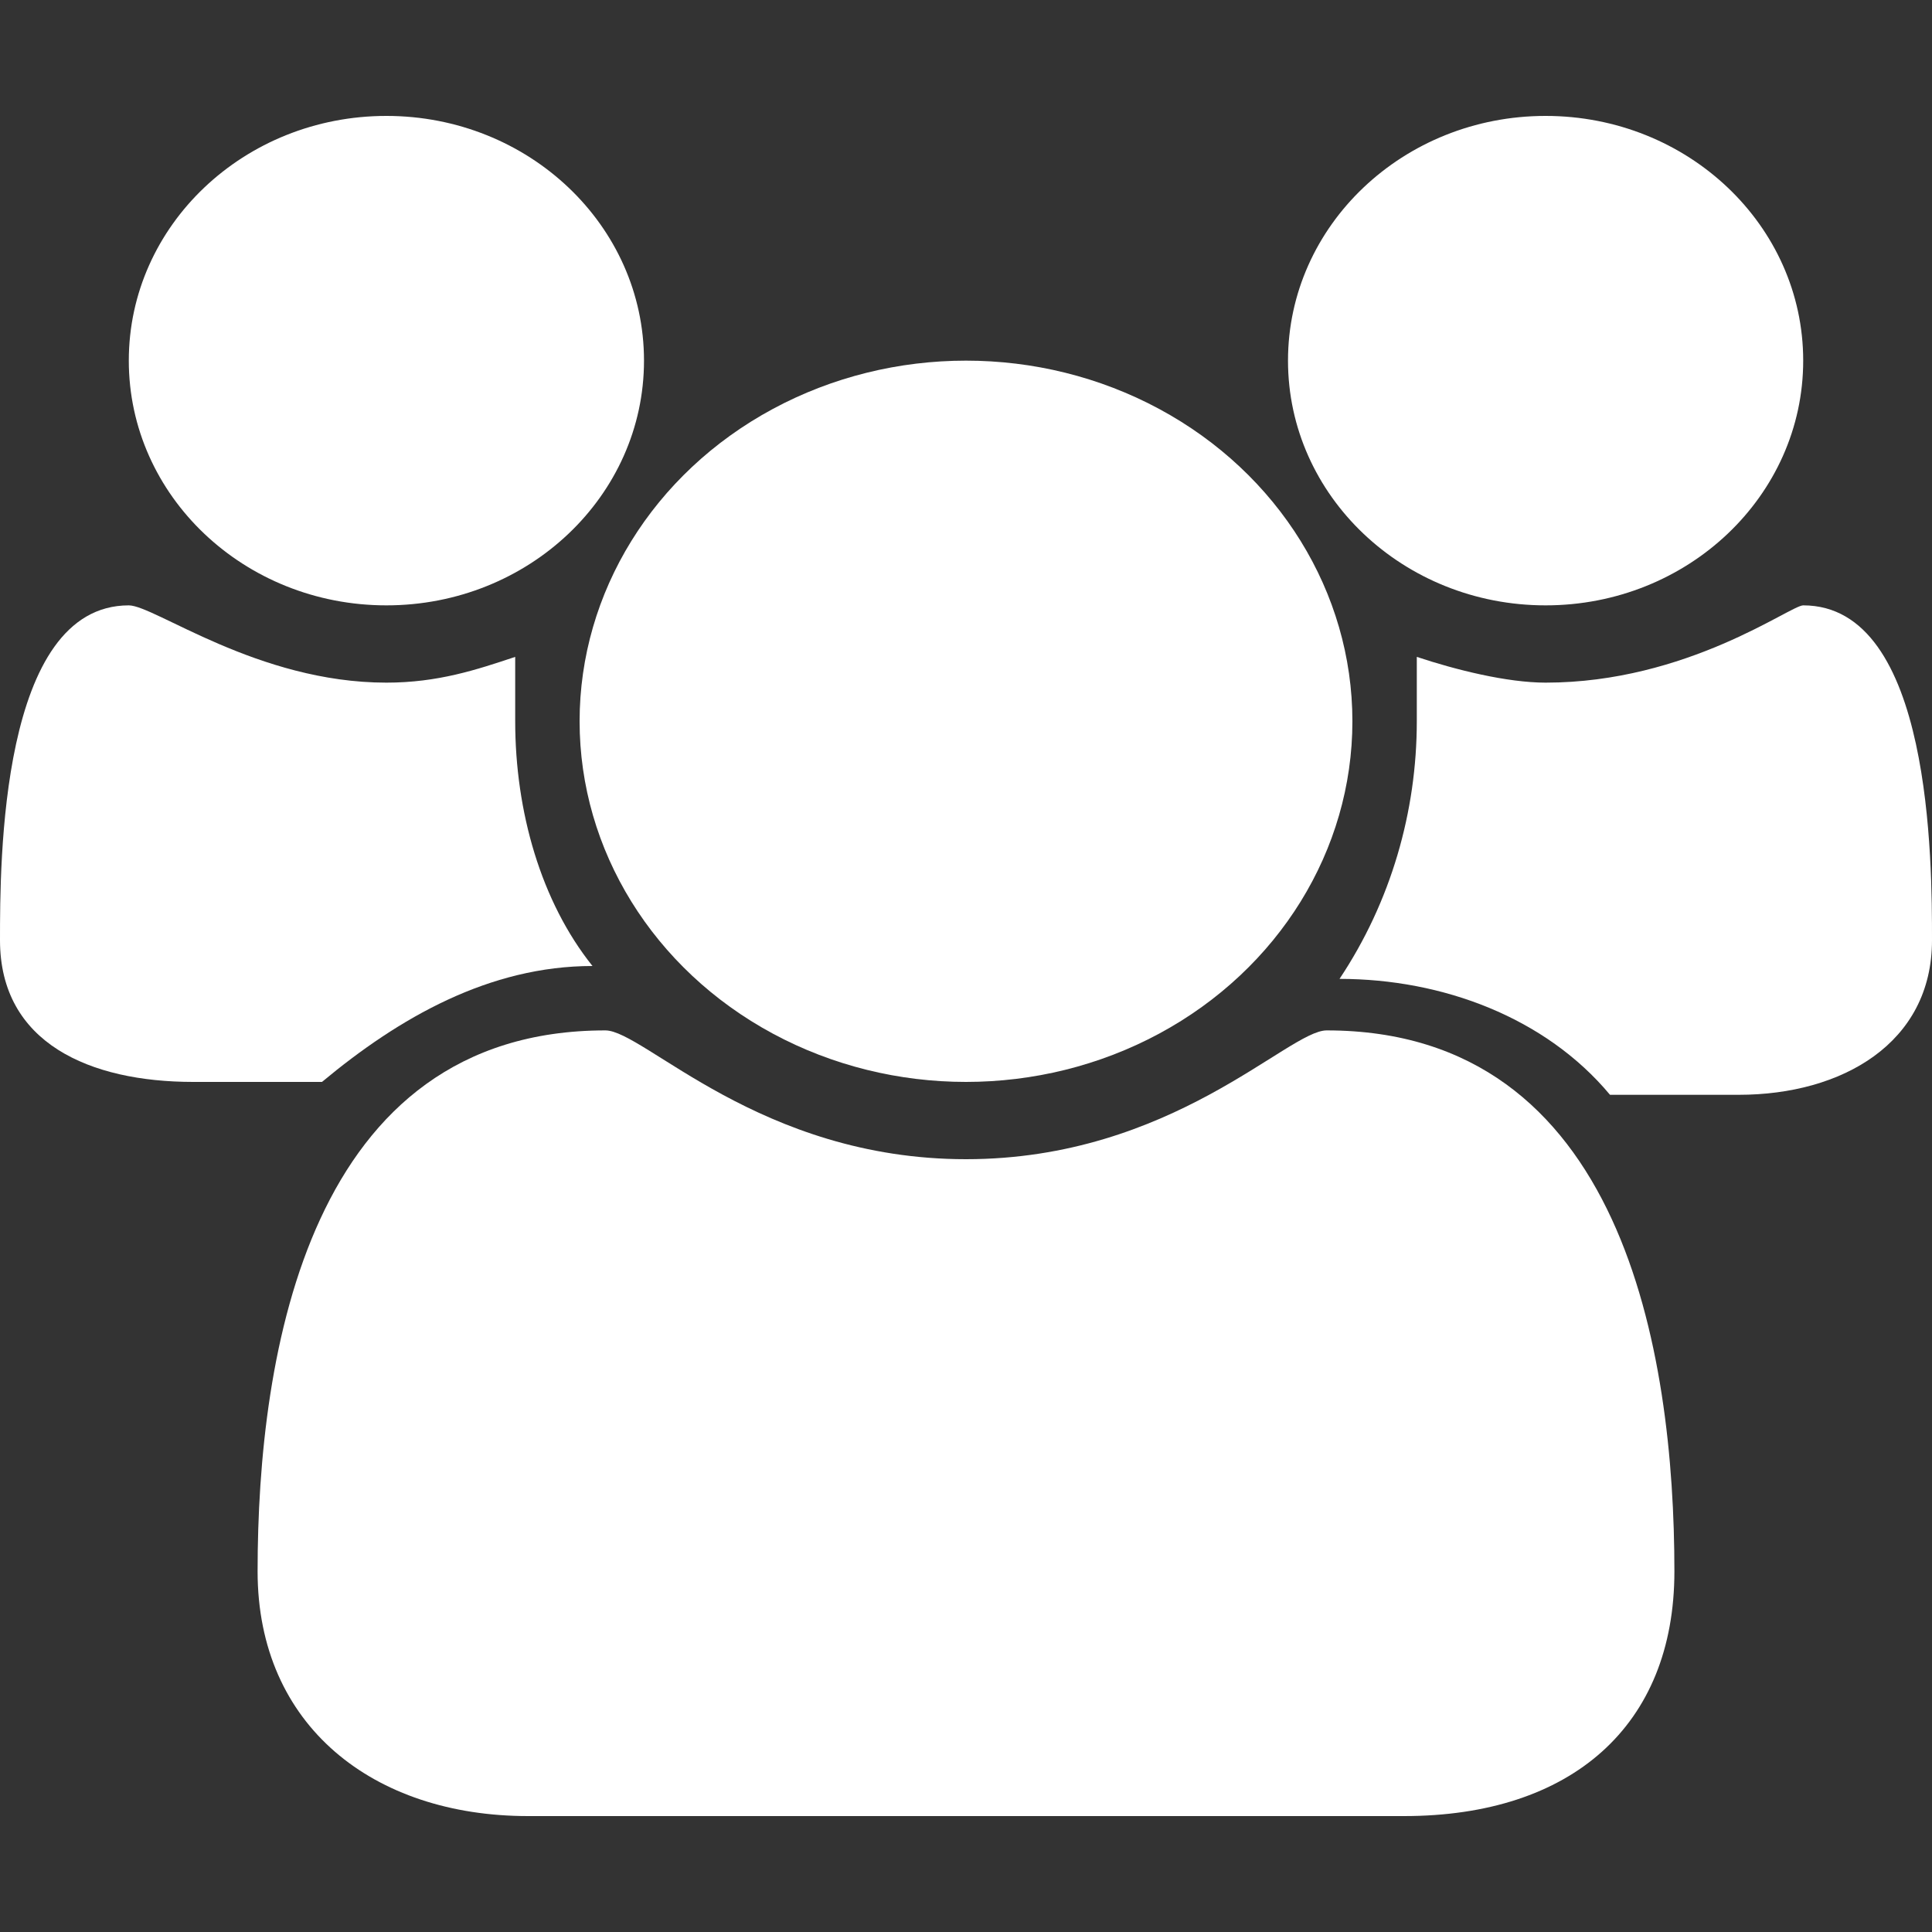 <?xml version="1.0" encoding="utf-8"?>
<!-- Generator: Adobe Illustrator 21.1.0, SVG Export Plug-In . SVG Version: 6.00 Build 0)  -->
<svg version="1.1" id="Layer_1" xmlns="http://www.w3.org/2000/svg" xmlns:xlink="http://www.w3.org/1999/xlink" x="0px" y="0px"
	 viewBox="0 0 15 15" style="enable-background:new 0 0 15 15;" xml:space="preserve">
<rect x="0" y="0" width="15" height="15" fill="#333333" stroke="none"/>
<style type="text/css">
	.st0{clip-path:url(#SVGID_2_);fill:#FFFFFF;}
	.st1{clip-path:url(#SVGID_4_);fill:#FFFFFF;}
	.st2{clip-path:url(#SVGID_6_);fill:#FFFFFF;}
	.st3{clip-path:url(#SVGID_8_);fill:#FFFFFF;}
	.st4{clip-path:url(#SVGID_10_);fill:#FFFFFF;}
	.st5{clip-path:url(#SVGID_12_);fill:#FFFFFF;}
</style>
<g>
	<g>
		<defs>
			<path id="SVGID_1_" d="M4.6,7.5c-0.8,0-1.5,0.4-2.1,0.9h-1C0.7,8.4,0,8.1,0,7.3c0-0.6,0-2.6,1-2.6c0.2,0,1,0.6,2,0.6
				c0.4,0,0.7-0.1,1-0.2c0,0.2,0,0.3,0,0.5C4,6.3,4.2,7,4.6,7.5z"/>
		</defs>
		<clipPath id="SVGID_2_">
			<use xlink:href="#SVGID_1_"  style="overflow:visible;"/>
		</clipPath>
		<rect x="-4.7" y="0" class="st0" width="14.1" height="13.2"/>
	</g>
	<g>
		<defs>
			<path id="SVGID_3_" d="M13,12.2c0,1.2-0.8,1.9-2.1,1.9H4.1c-1.2,0-2.1-0.7-2.1-1.9C2,10.5,2.4,8,4.7,8C5,8,5.9,9,7.5,9
				c1.6,0,2.5-1,2.8-1C12.6,8,13,10.5,13,12.2z"/>
		</defs>
		<clipPath id="SVGID_4_">
			<use xlink:href="#SVGID_3_"  style="overflow:visible;"/>
		</clipPath>
		<rect x="-2.7" y="3.3" class="st1" width="20.4" height="15.5"/>
	</g>
	<g>
		<defs>
			<ellipse id="SVGID_5_" cx="3" cy="2.8" rx="2" ry="1.9"/>
		</defs>
		<clipPath id="SVGID_6_">
			<use xlink:href="#SVGID_5_"  style="overflow:visible;"/>
		</clipPath>
		<rect x="-3.7" y="-3.8" class="st2" width="13.4" height="13.2"/>
	</g>
	<g>
		<defs>
			<ellipse id="SVGID_7_" cx="7.5" cy="5.6" rx="3" ry="2.8"/>
		</defs>
		<clipPath id="SVGID_8_">
			<use xlink:href="#SVGID_7_"  style="overflow:visible;"/>
		</clipPath>
		<rect x="-0.2" y="-1.9" class="st3" width="15.4" height="15.1"/>
	</g>
	<g>
		<defs>
			<path id="SVGID_9_" d="M15,7.3c0,0.8-0.7,1.2-1.5,1.2h-1c-0.5-0.6-1.3-0.9-2.1-0.9C10.8,7,11,6.3,11,5.6c0-0.2,0-0.3,0-0.5
				c0.3,0.1,0.7,0.2,1,0.2c1.1,0,1.9-0.6,2-0.6C15,4.7,15,6.7,15,7.3z"/>
		</defs>
		<clipPath id="SVGID_10_">
			<use xlink:href="#SVGID_9_"  style="overflow:visible;"/>
		</clipPath>
		<rect x="5.6" y="0" class="st4" width="14.1" height="13.2"/>
	</g>
	<g>
		<defs>
			<ellipse id="SVGID_11_" cx="12" cy="2.8" rx="2" ry="1.9"/>
		</defs>
		<clipPath id="SVGID_12_">
			<use xlink:href="#SVGID_11_"  style="overflow:visible;"/>
		</clipPath>
		<rect x="5.3" y="-3.8" class="st5" width="13.4" height="13.2"/>
	</g>
</g>
</svg>
